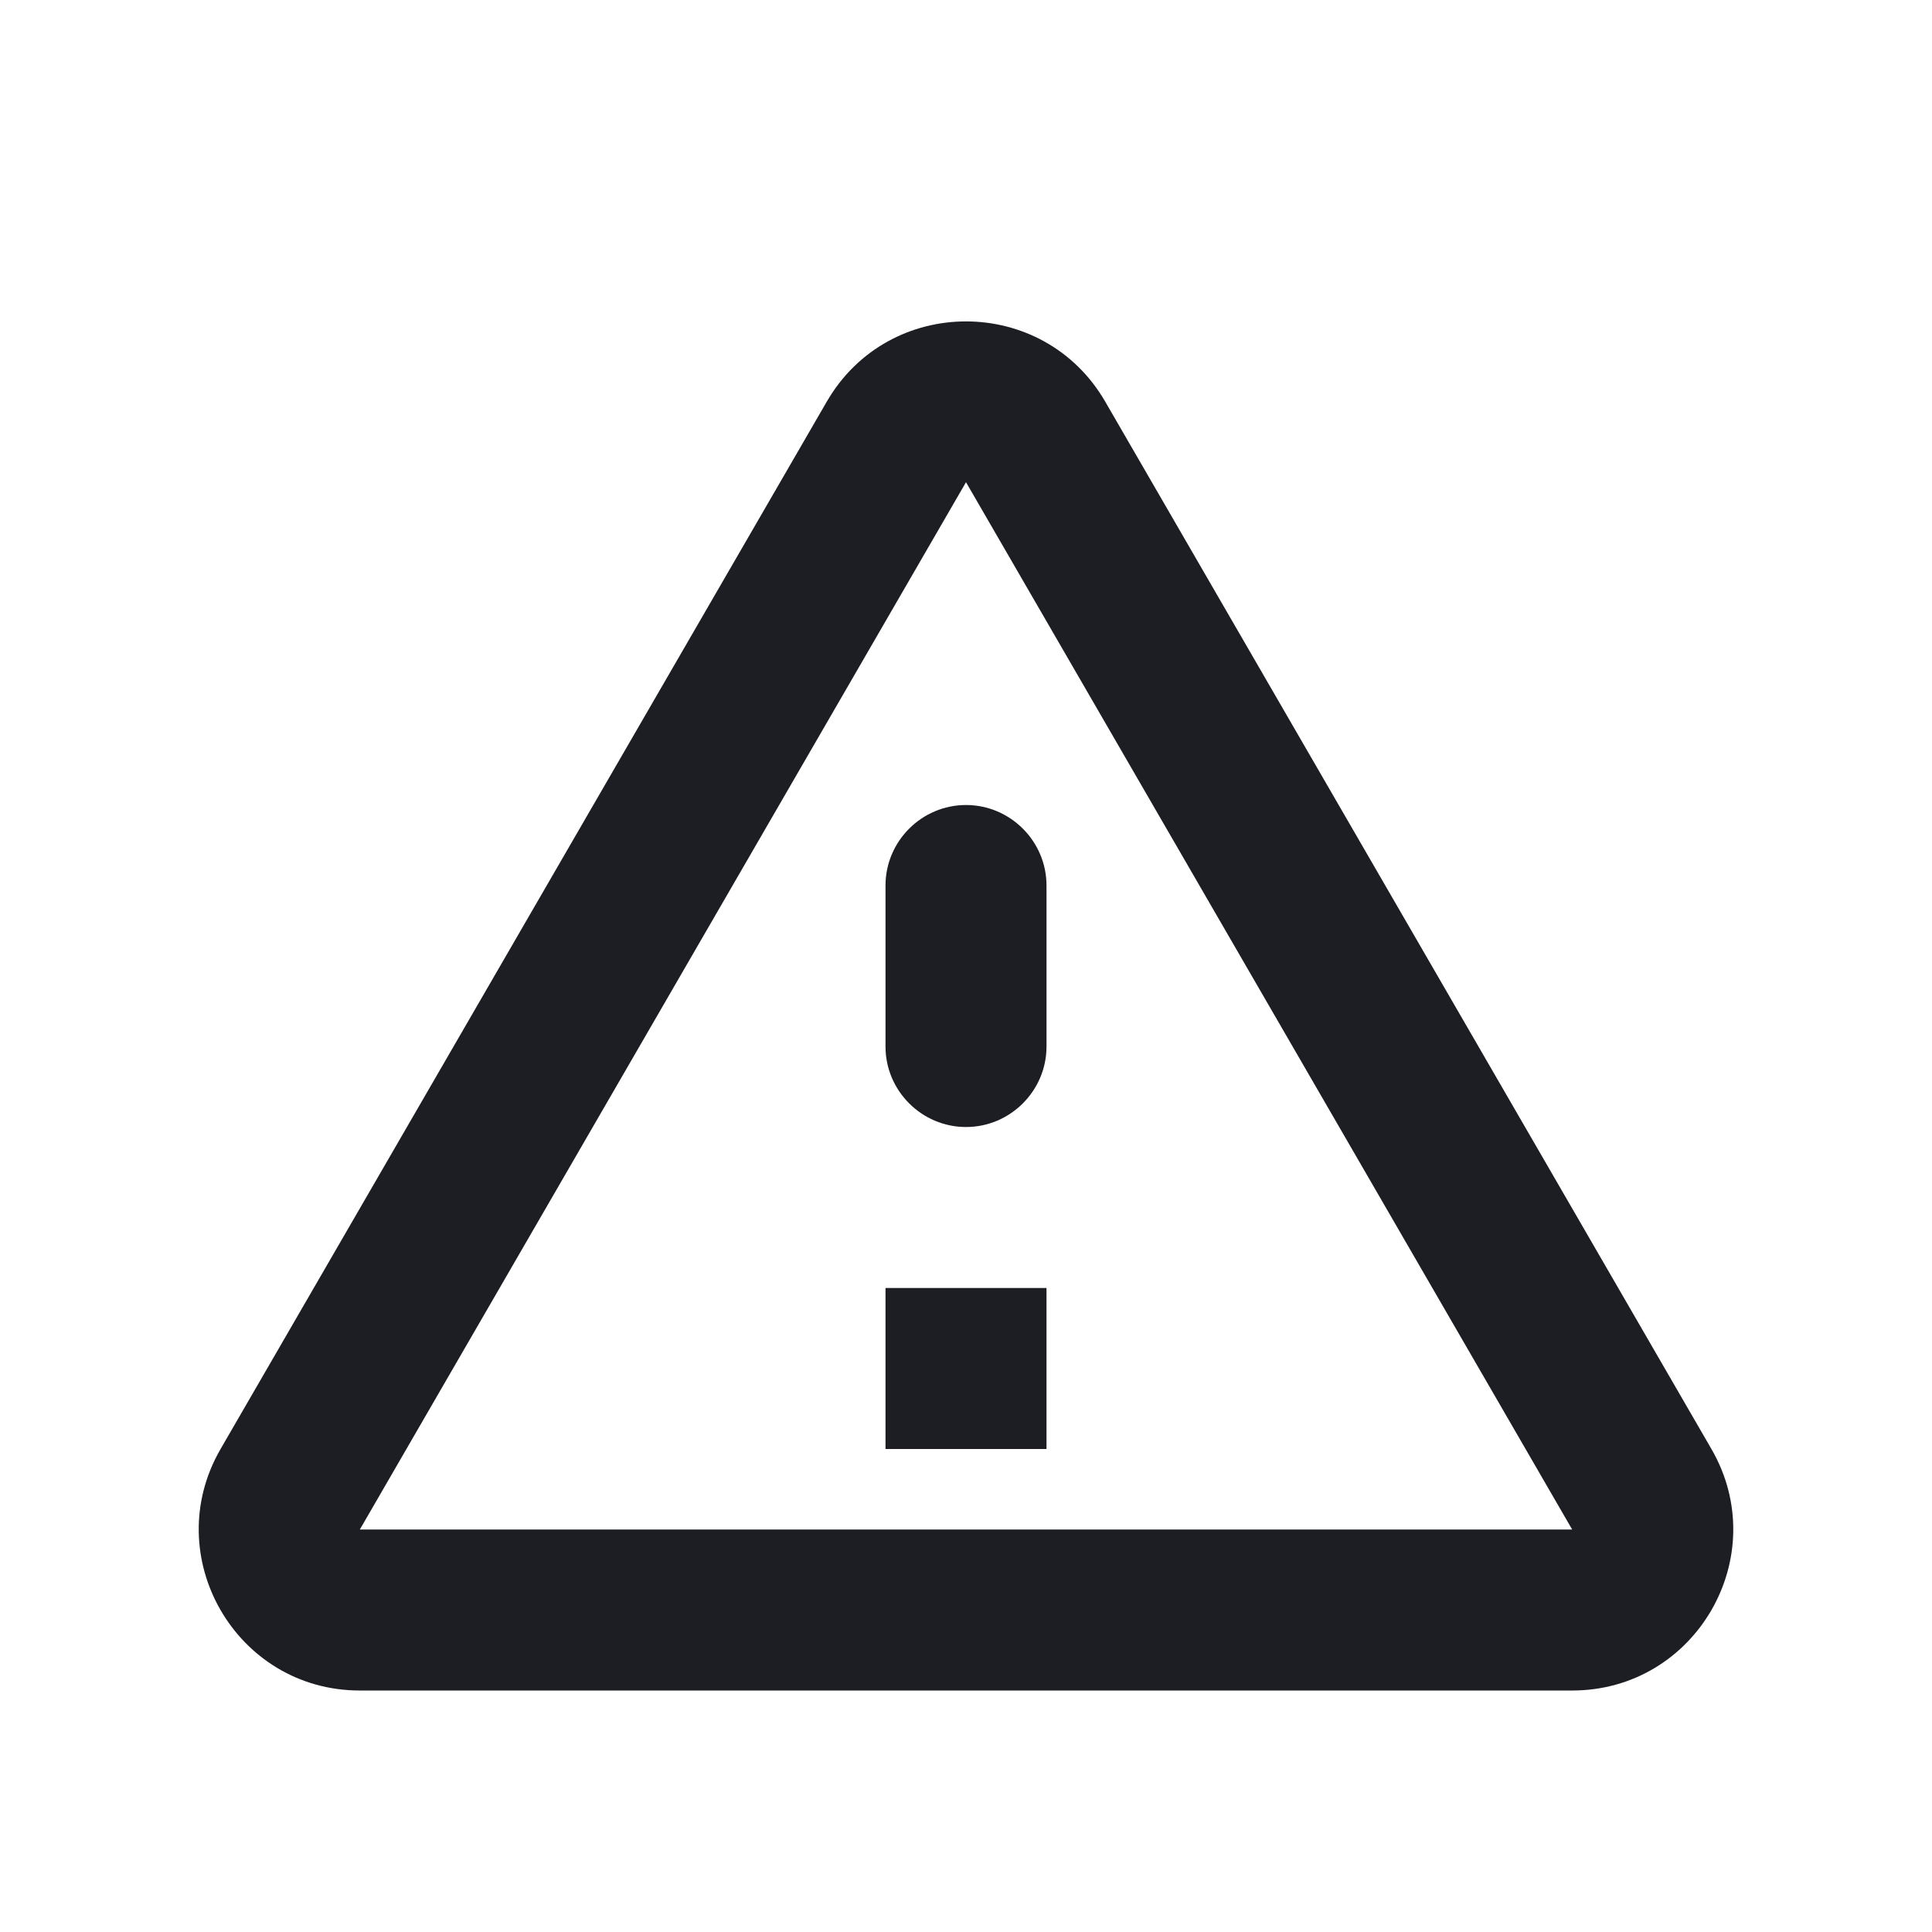 <svg xmlns="http://www.w3.org/2000/svg" width="1200" height="1200" fill="none"><g clip-path="url(#a)"><path fill="#1D1E23" d="M600 299.509 976.5 950.01h-753zM137 900.01c-38.5 66.5 9.5 150 86.5 150h753c77 0 125-83.5 86.5-150L686.5 249.509c-38.5-66.5-134.5-66.5-173 0zm413-350v100c0 27.5 22.5 50 50 50s50-22.5 50-50v-100c0-27.5-22.5-50-50-50s-50 22.5-50 50m0 250h100v100H550z"/></g><defs><clipPath id="a"><path fill="#fff" d="M0 0h1200v1200H0z"/></clipPath></defs></svg>